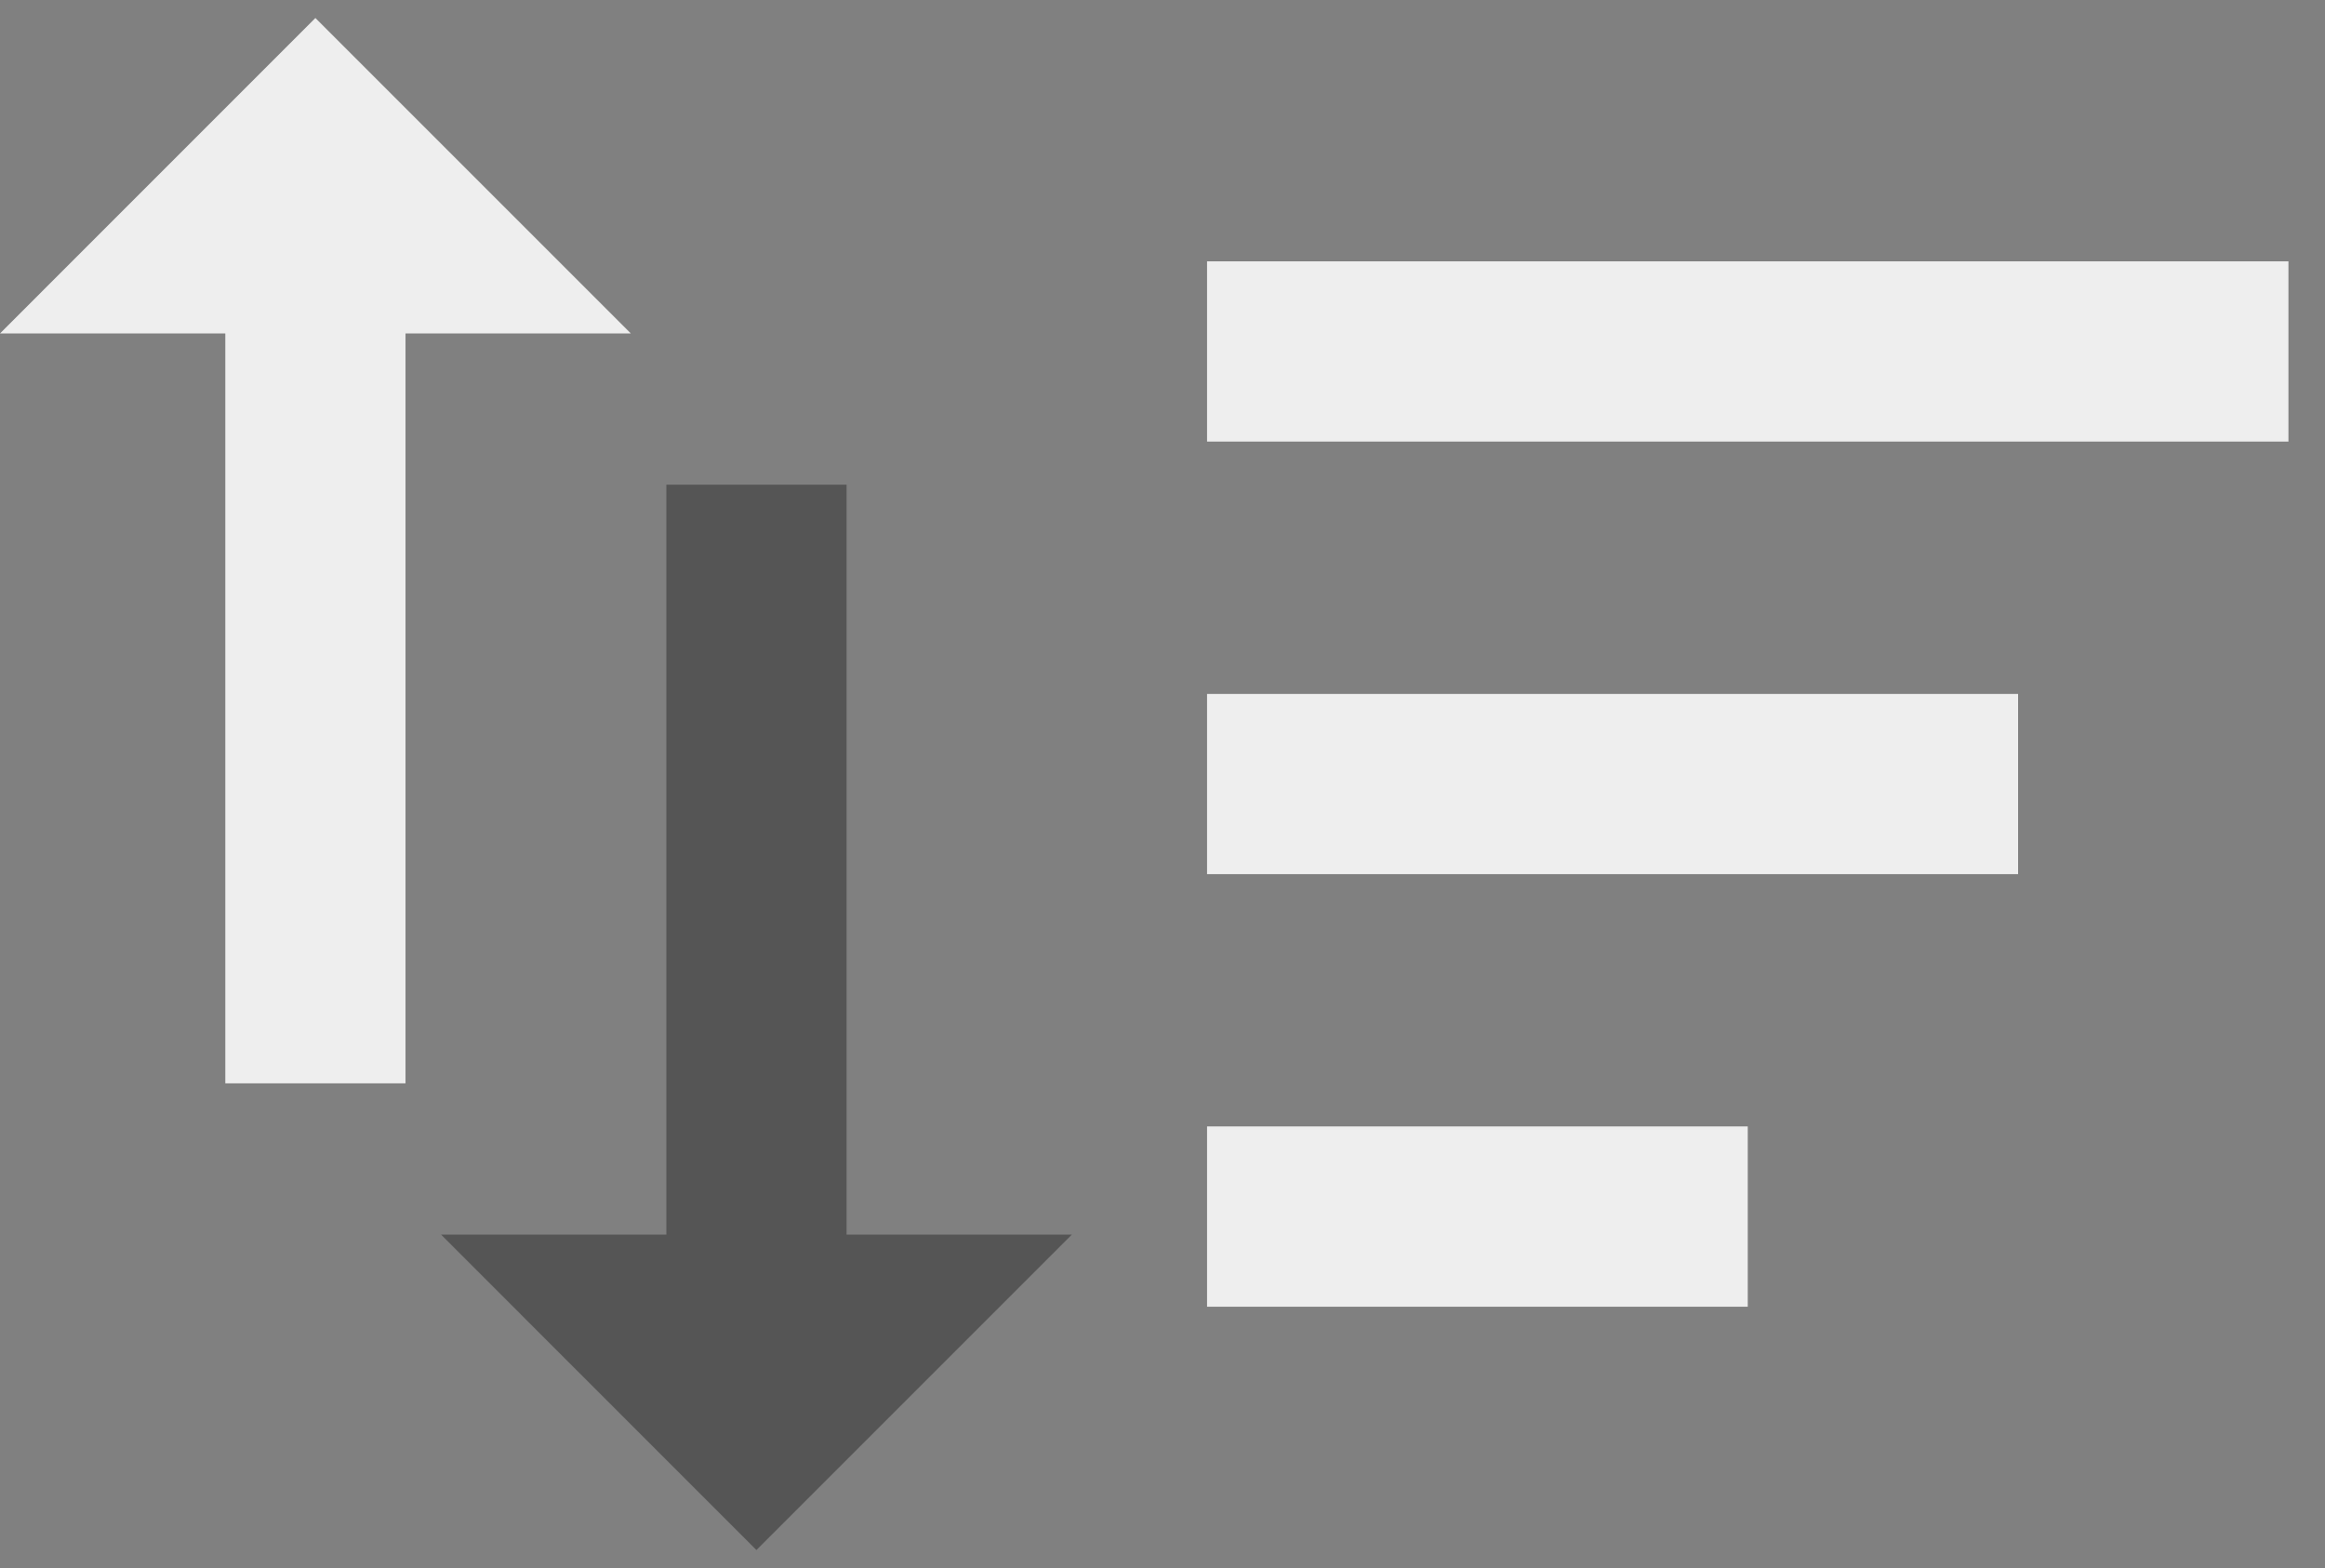 <?xml version="1.0" encoding="UTF-8" standalone="no"?><!DOCTYPE svg PUBLIC "-//W3C//DTD SVG 1.1//EN" "http://www.w3.org/Graphics/SVG/1.1/DTD/svg11.dtd"><svg width="100%" height="100%" viewBox="0 0 43 29" version="1.1" xmlns="http://www.w3.org/2000/svg" xmlns:xlink="http://www.w3.org/1999/xlink" xml:space="preserve" xmlns:serif="http://www.serif.com/" style="fill-rule:evenodd;clip-rule:evenodd;stroke-linejoin:round;stroke-miterlimit:2;"><rect x="0" y="0" width="43" height="29" fill="#808080" stroke="none"/><rect id="Artboard1" x="0" y="0" width="42.324" height="29" style="fill:none;"/><clipPath id="_clip1"><rect id="Artboard11" serif:id="Artboard1" x="0" y="0" width="42.324" height="29"/></clipPath><g clip-path="url(#_clip1)"><path d="M22.324,4.833l-0,3.334l20,-0l-0,-3.334l-20,0Zm-0,19.334l10,-0l-0,-3.334l-10,0l-0,3.334Zm-0,-8l15,-0l-0,-3.334l-15,0l-0,3.334Z" style="fill:#eee;fill-rule:nonzero;"/><path d="M15.657,8.964l-3.333,-0l-0,13.869l-4.167,0l5.833,5.834l5.834,-5.834l-4.167,0l-0,-13.869Z" style="fill:#555;fill-rule:nonzero;"/><path d="M7.5,6.167l4.167,-0l-5.834,-5.834l-5.833,5.834l4.167,-0l-0,13.869l3.333,0l0,-13.869Z" style="fill:#eee;fill-rule:nonzero;"/></g></svg>